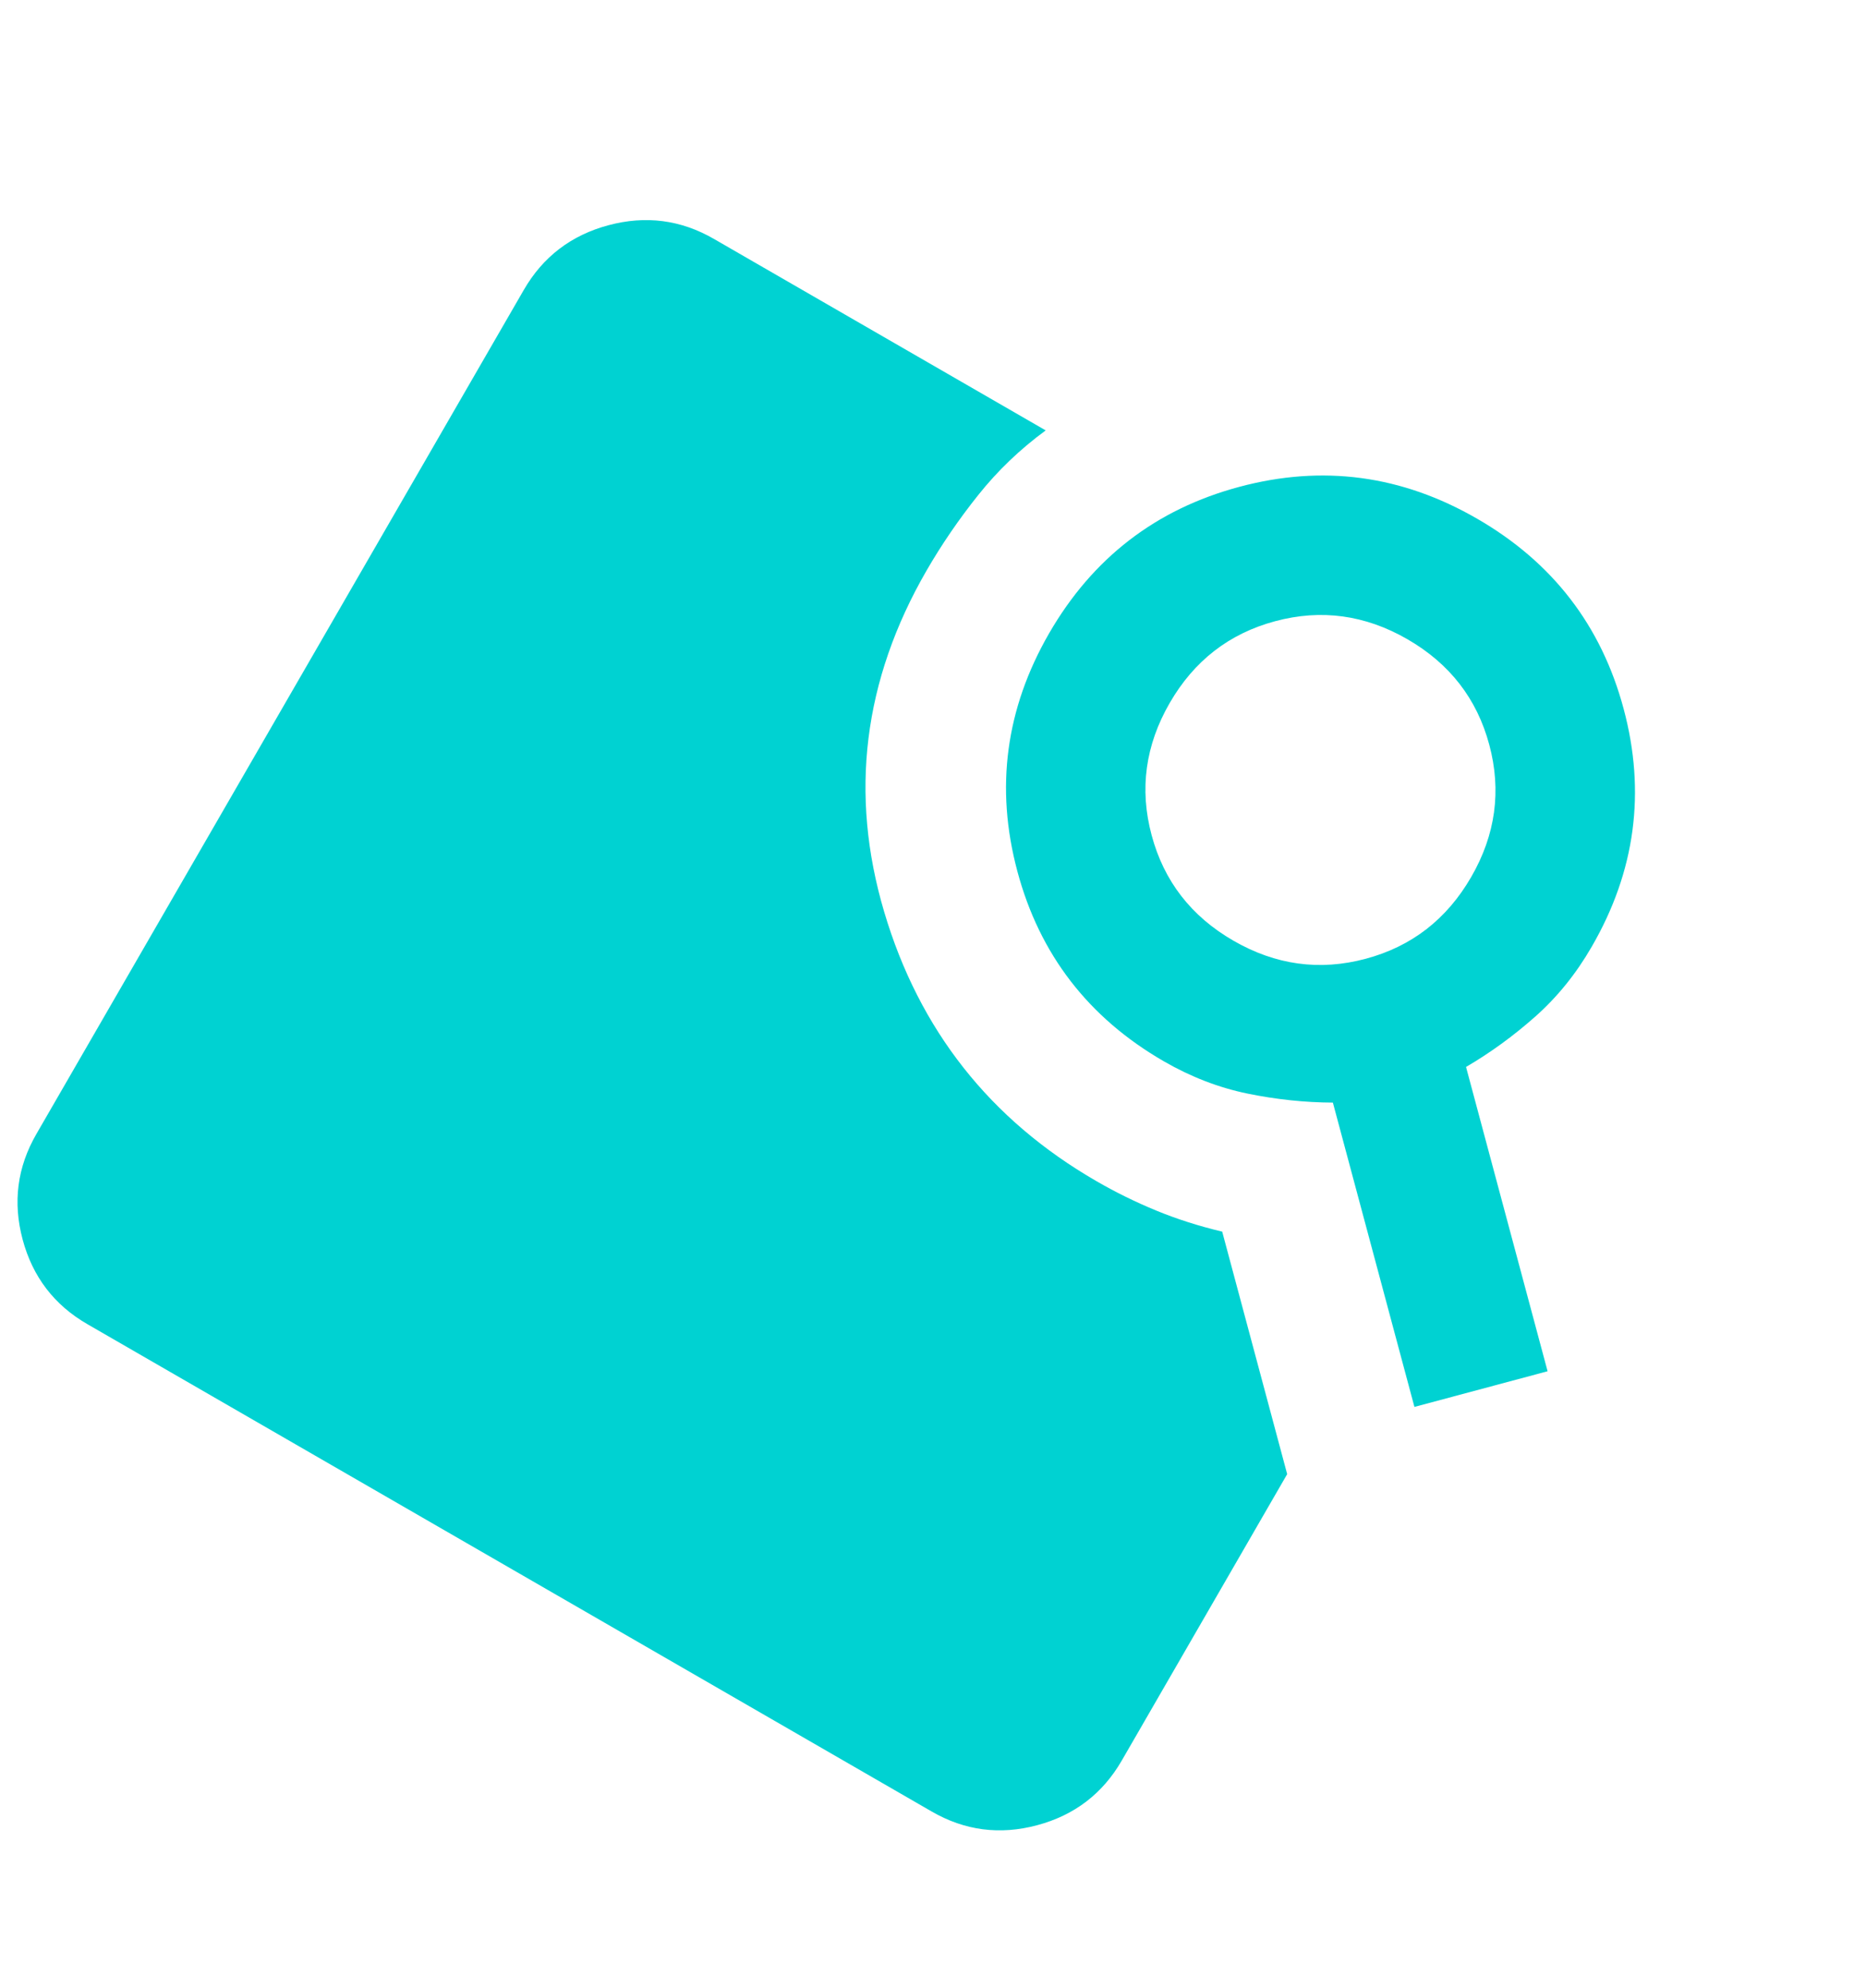 <svg width="61" height="65" viewBox="0 0 61 65" fill="none" xmlns="http://www.w3.org/2000/svg">
<path d="M47.925 34.886L50.591 44.836L46.238 46.002L43.572 36.052C42.655 36.048 41.726 35.95 40.785 35.758C39.845 35.565 38.932 35.213 38.045 34.701C35.581 33.278 33.984 31.206 33.257 28.485C32.529 25.764 32.875 23.172 34.295 20.709C35.718 18.245 37.79 16.648 40.512 15.919C43.234 15.189 45.825 15.536 48.287 16.96C50.751 18.382 52.348 20.454 53.077 23.176C53.807 25.898 53.46 28.489 52.036 30.951C51.524 31.839 50.909 32.6 50.191 33.237C49.473 33.874 48.718 34.423 47.925 34.886ZM40.321 30.758C41.701 31.555 43.142 31.752 44.645 31.349C46.148 30.947 47.297 30.055 48.094 28.675C48.891 27.296 49.088 25.854 48.685 24.351C48.282 22.848 47.391 21.699 46.011 20.902C44.631 20.105 43.19 19.908 41.687 20.311C40.184 20.714 39.035 21.605 38.238 22.985C37.441 24.365 37.244 25.806 37.647 27.309C38.05 28.812 38.941 29.962 40.321 30.758ZM39.954 40.271L42.078 48.2L36.672 57.563C36.046 58.647 35.124 59.353 33.905 59.679C32.686 60.006 31.536 59.856 30.454 59.229L2.856 43.296C1.772 42.67 1.067 41.748 0.74 40.529C0.414 39.31 0.564 38.16 1.19 37.078L17.123 9.48C17.749 8.396 18.672 7.691 19.891 7.364C21.11 7.038 22.26 7.187 23.342 7.814L34.184 14.073C33.348 14.686 32.613 15.39 31.979 16.186C31.344 16.981 30.781 17.805 30.288 18.658C28.221 22.239 27.76 25.959 28.905 29.818C30.05 33.677 32.364 36.612 35.846 38.622C36.47 38.983 37.118 39.302 37.791 39.579C38.462 39.857 39.184 40.087 39.954 40.271Z" fill="#00D2D2"/>
</svg>
